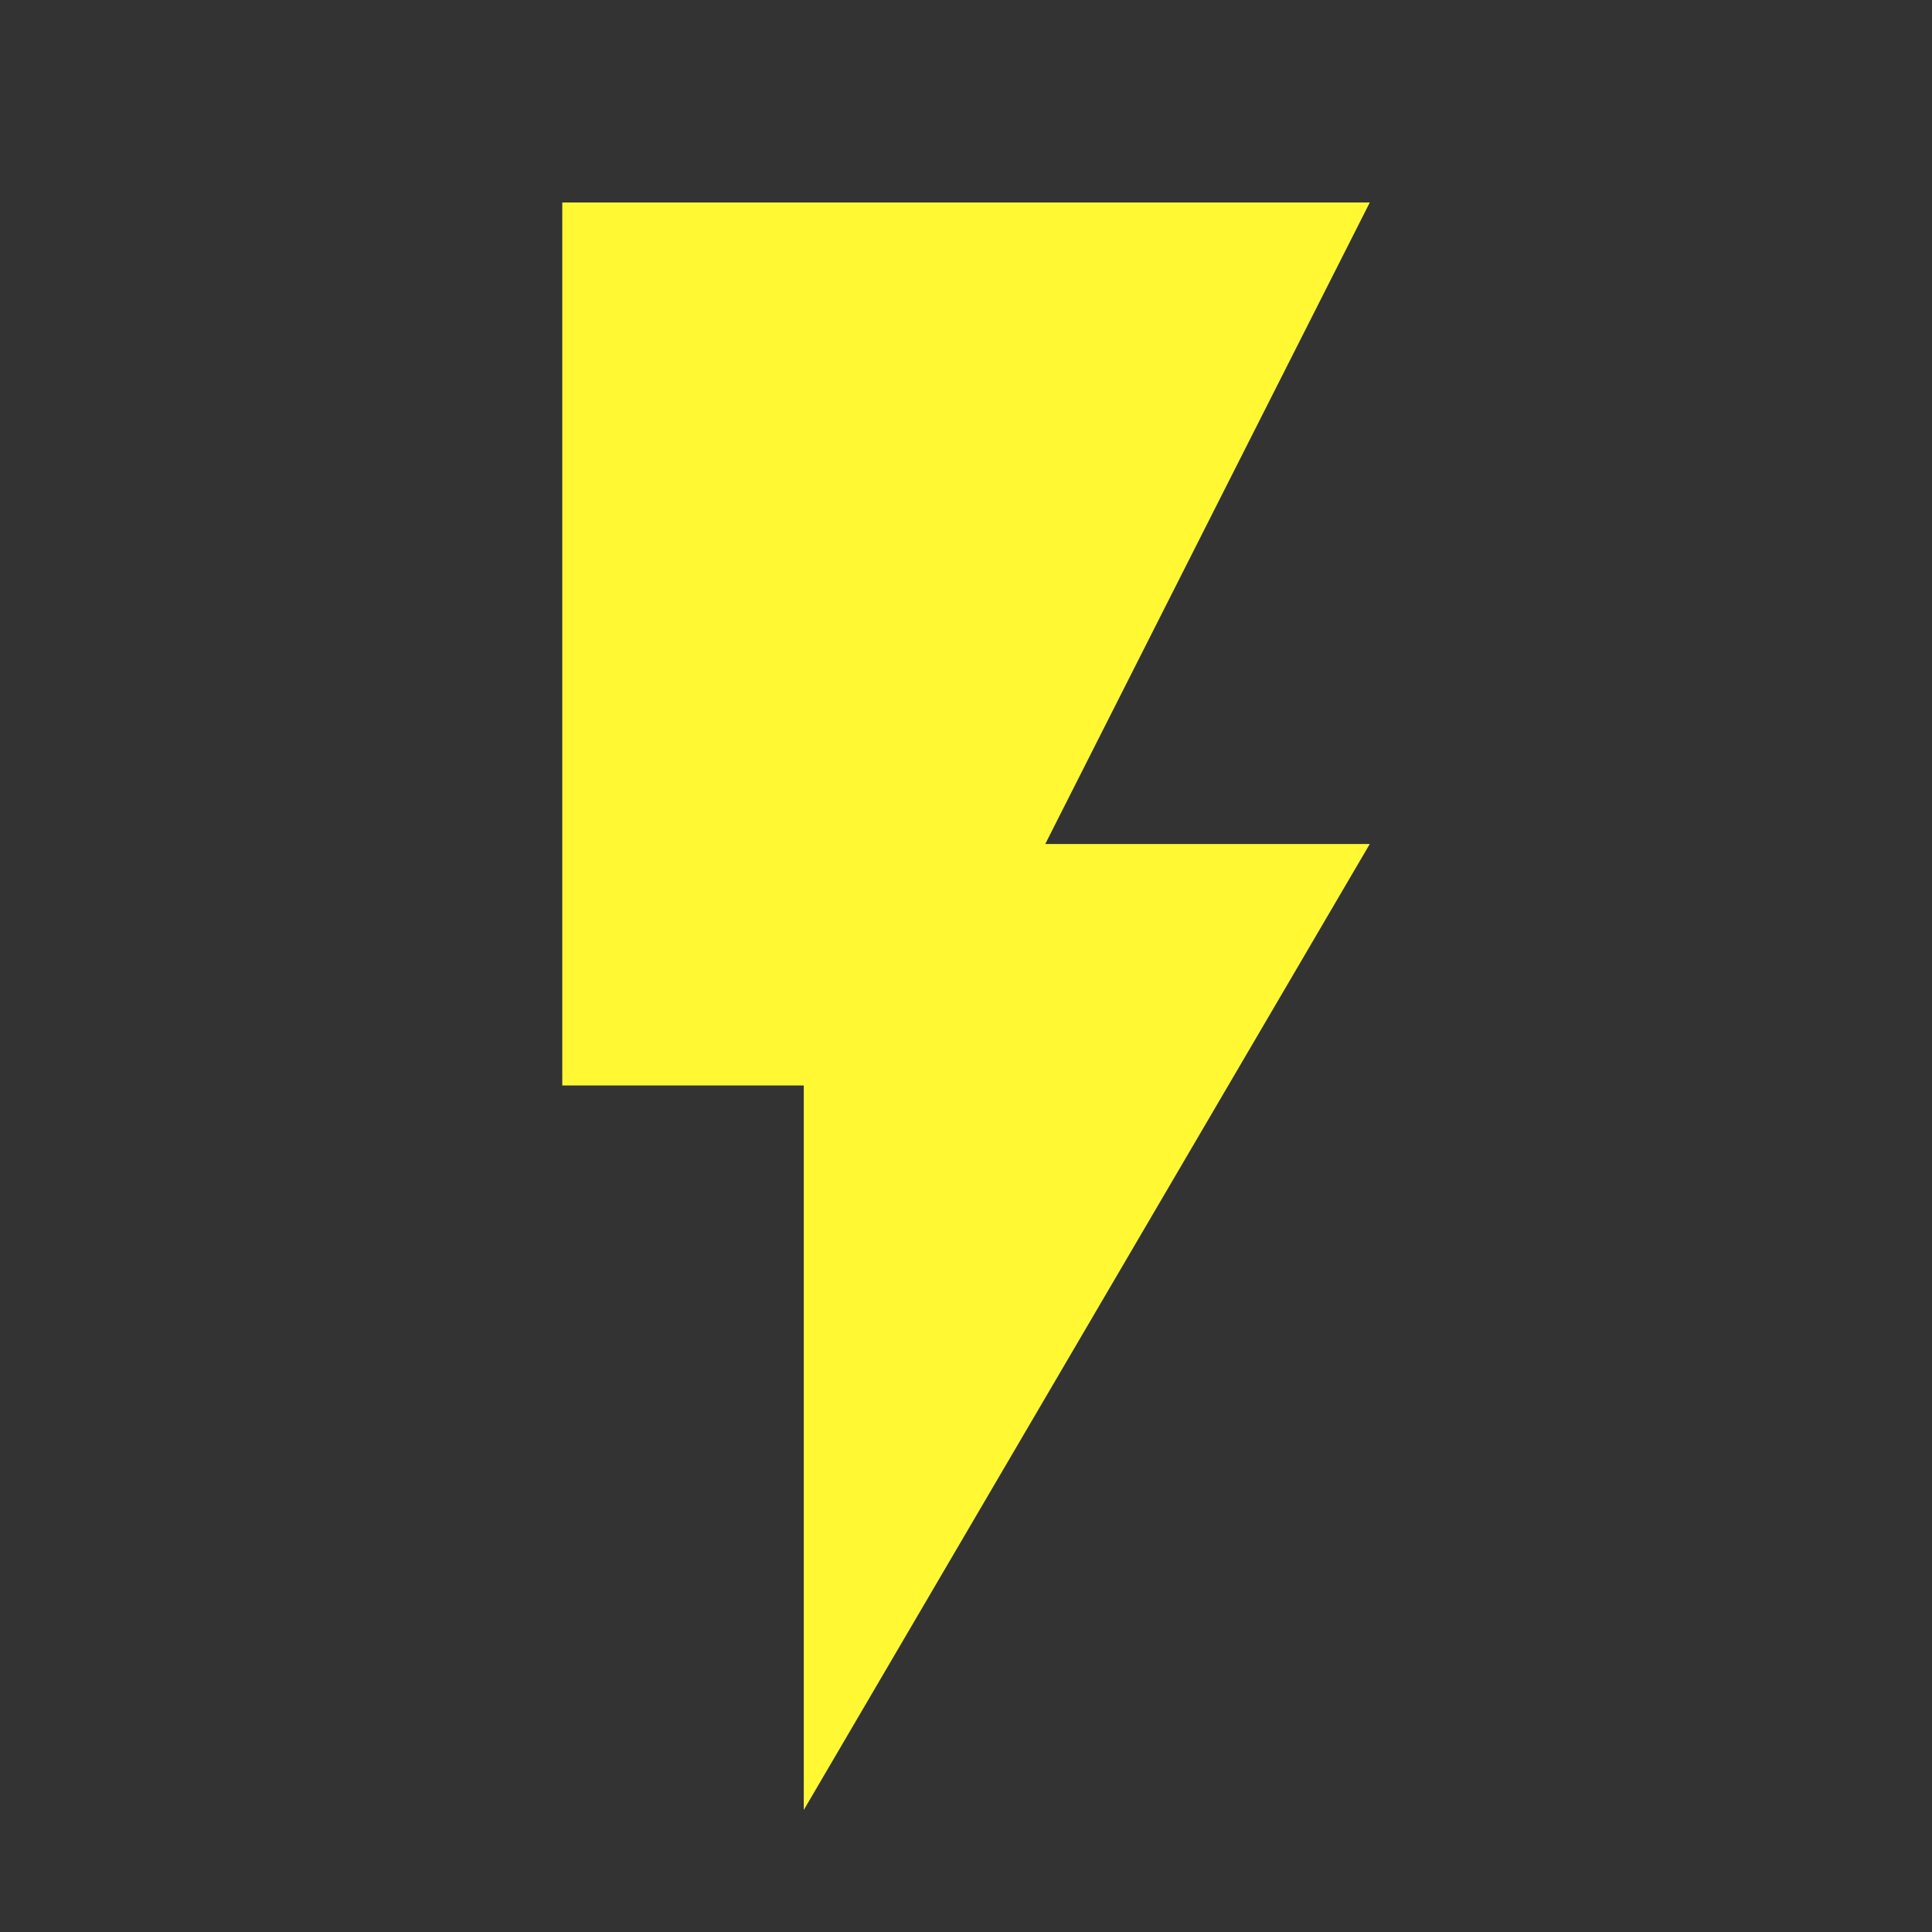 <svg xmlns="http://www.w3.org/2000/svg" version="1.1" width="32" height="32" viewBox="0 0 32 32">
<rect x="0" y="0" width="32" height="32" fill="#333333" stroke="none"/>
<title>flash_on</title>
<path d="M9.313 3.354h13.375l-5.375 10.625h5.375l-9.375 16v-12h-4v-14.625z" fill="#fff833"/>
</svg>